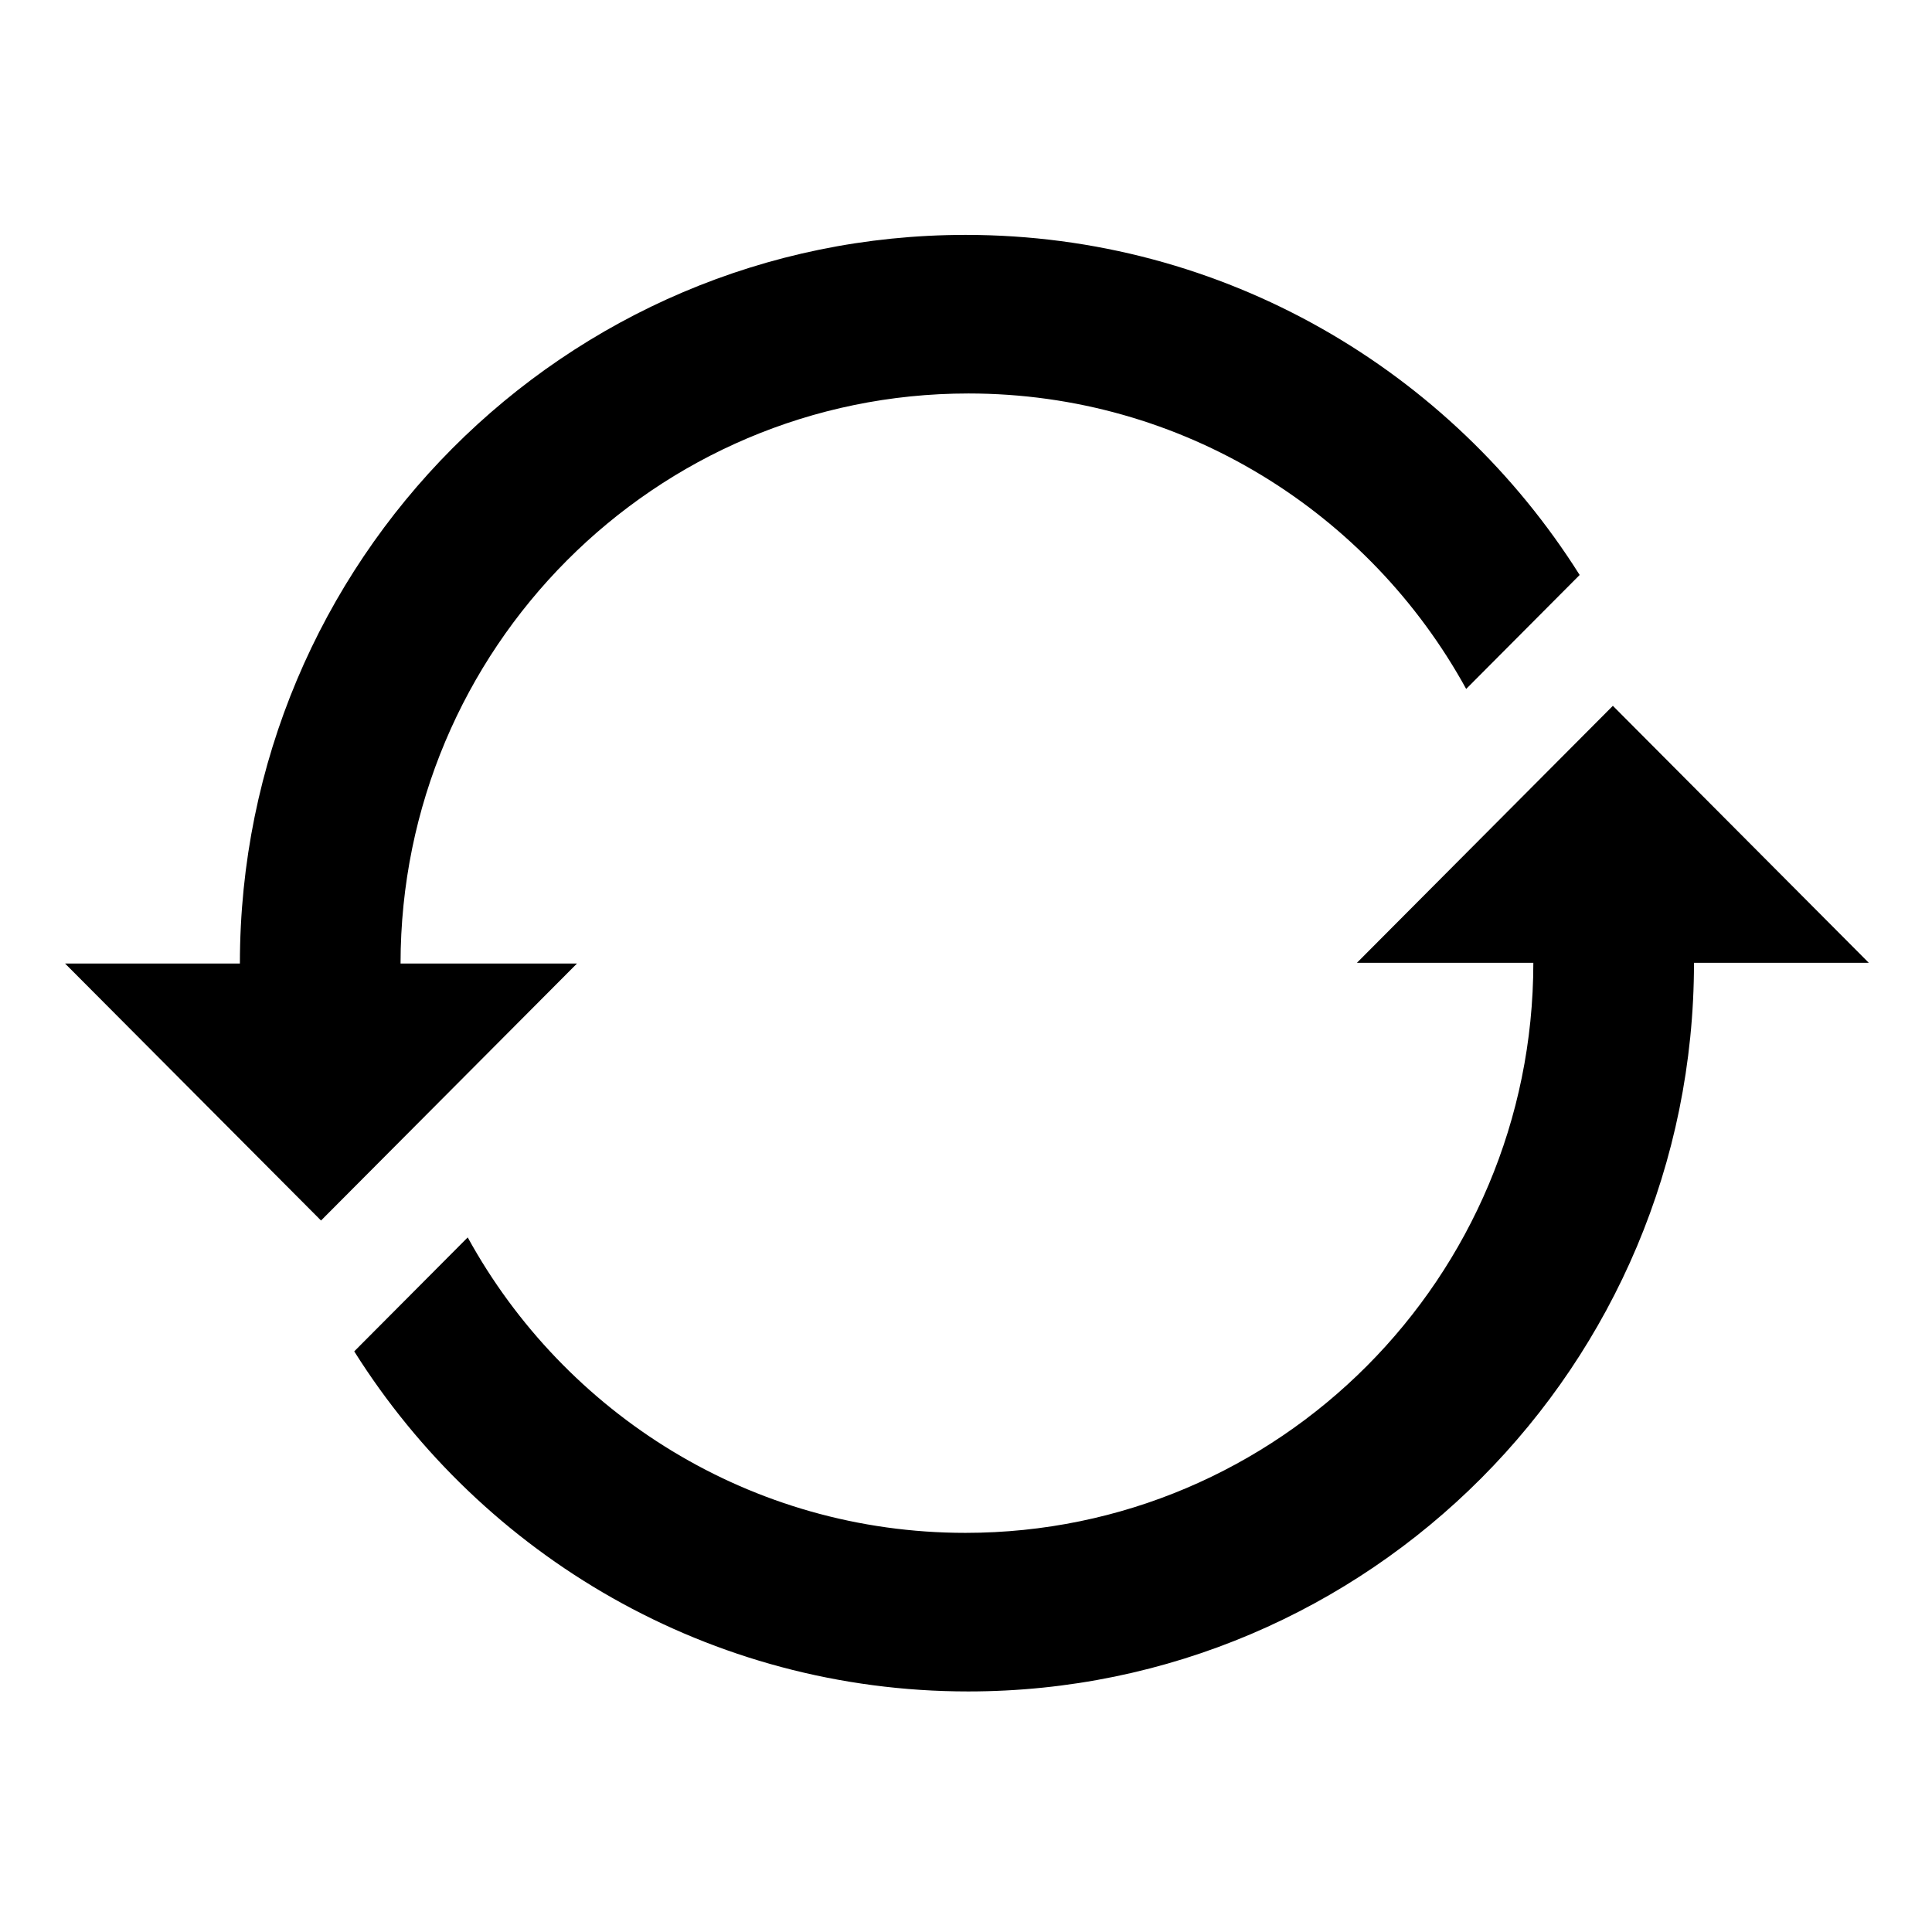 <svg xmlns="http://www.w3.org/2000/svg" xmlns:xlink="http://www.w3.org/1999/xlink" id="Layer_1" x="0" y="0" version="1.1" viewBox="0 0 2048 2048" xml:space="preserve" style="enable-background:new 0 0 2048 2048"><g><g><path d="M1709.7,748.2l-271.3,272.4h187c-0.1,333.8-269.6,604.3-602,604.3c-227.3,0-425.1-126.5-527.6-313.2l-120.3,120.8 c136.3,216.6,376.8,360.5,650.9,360.5c424.9,0,769.3-345.8,769.3-772.4H1981L1709.7,748.2z"/><path d="M424.6,1021.4c0.1-333.8,269.6-604.3,602-604.3c227.3,0,425.1,126.5,527.6,313.2l120.3-120.8 C1538.1,392.9,1297.6,249,1023.6,249c-424.9,0-769.3,345.8-769.3,772.4H69l271.3,272.4l271.3-272.4H424.6z"/></g></g></svg>